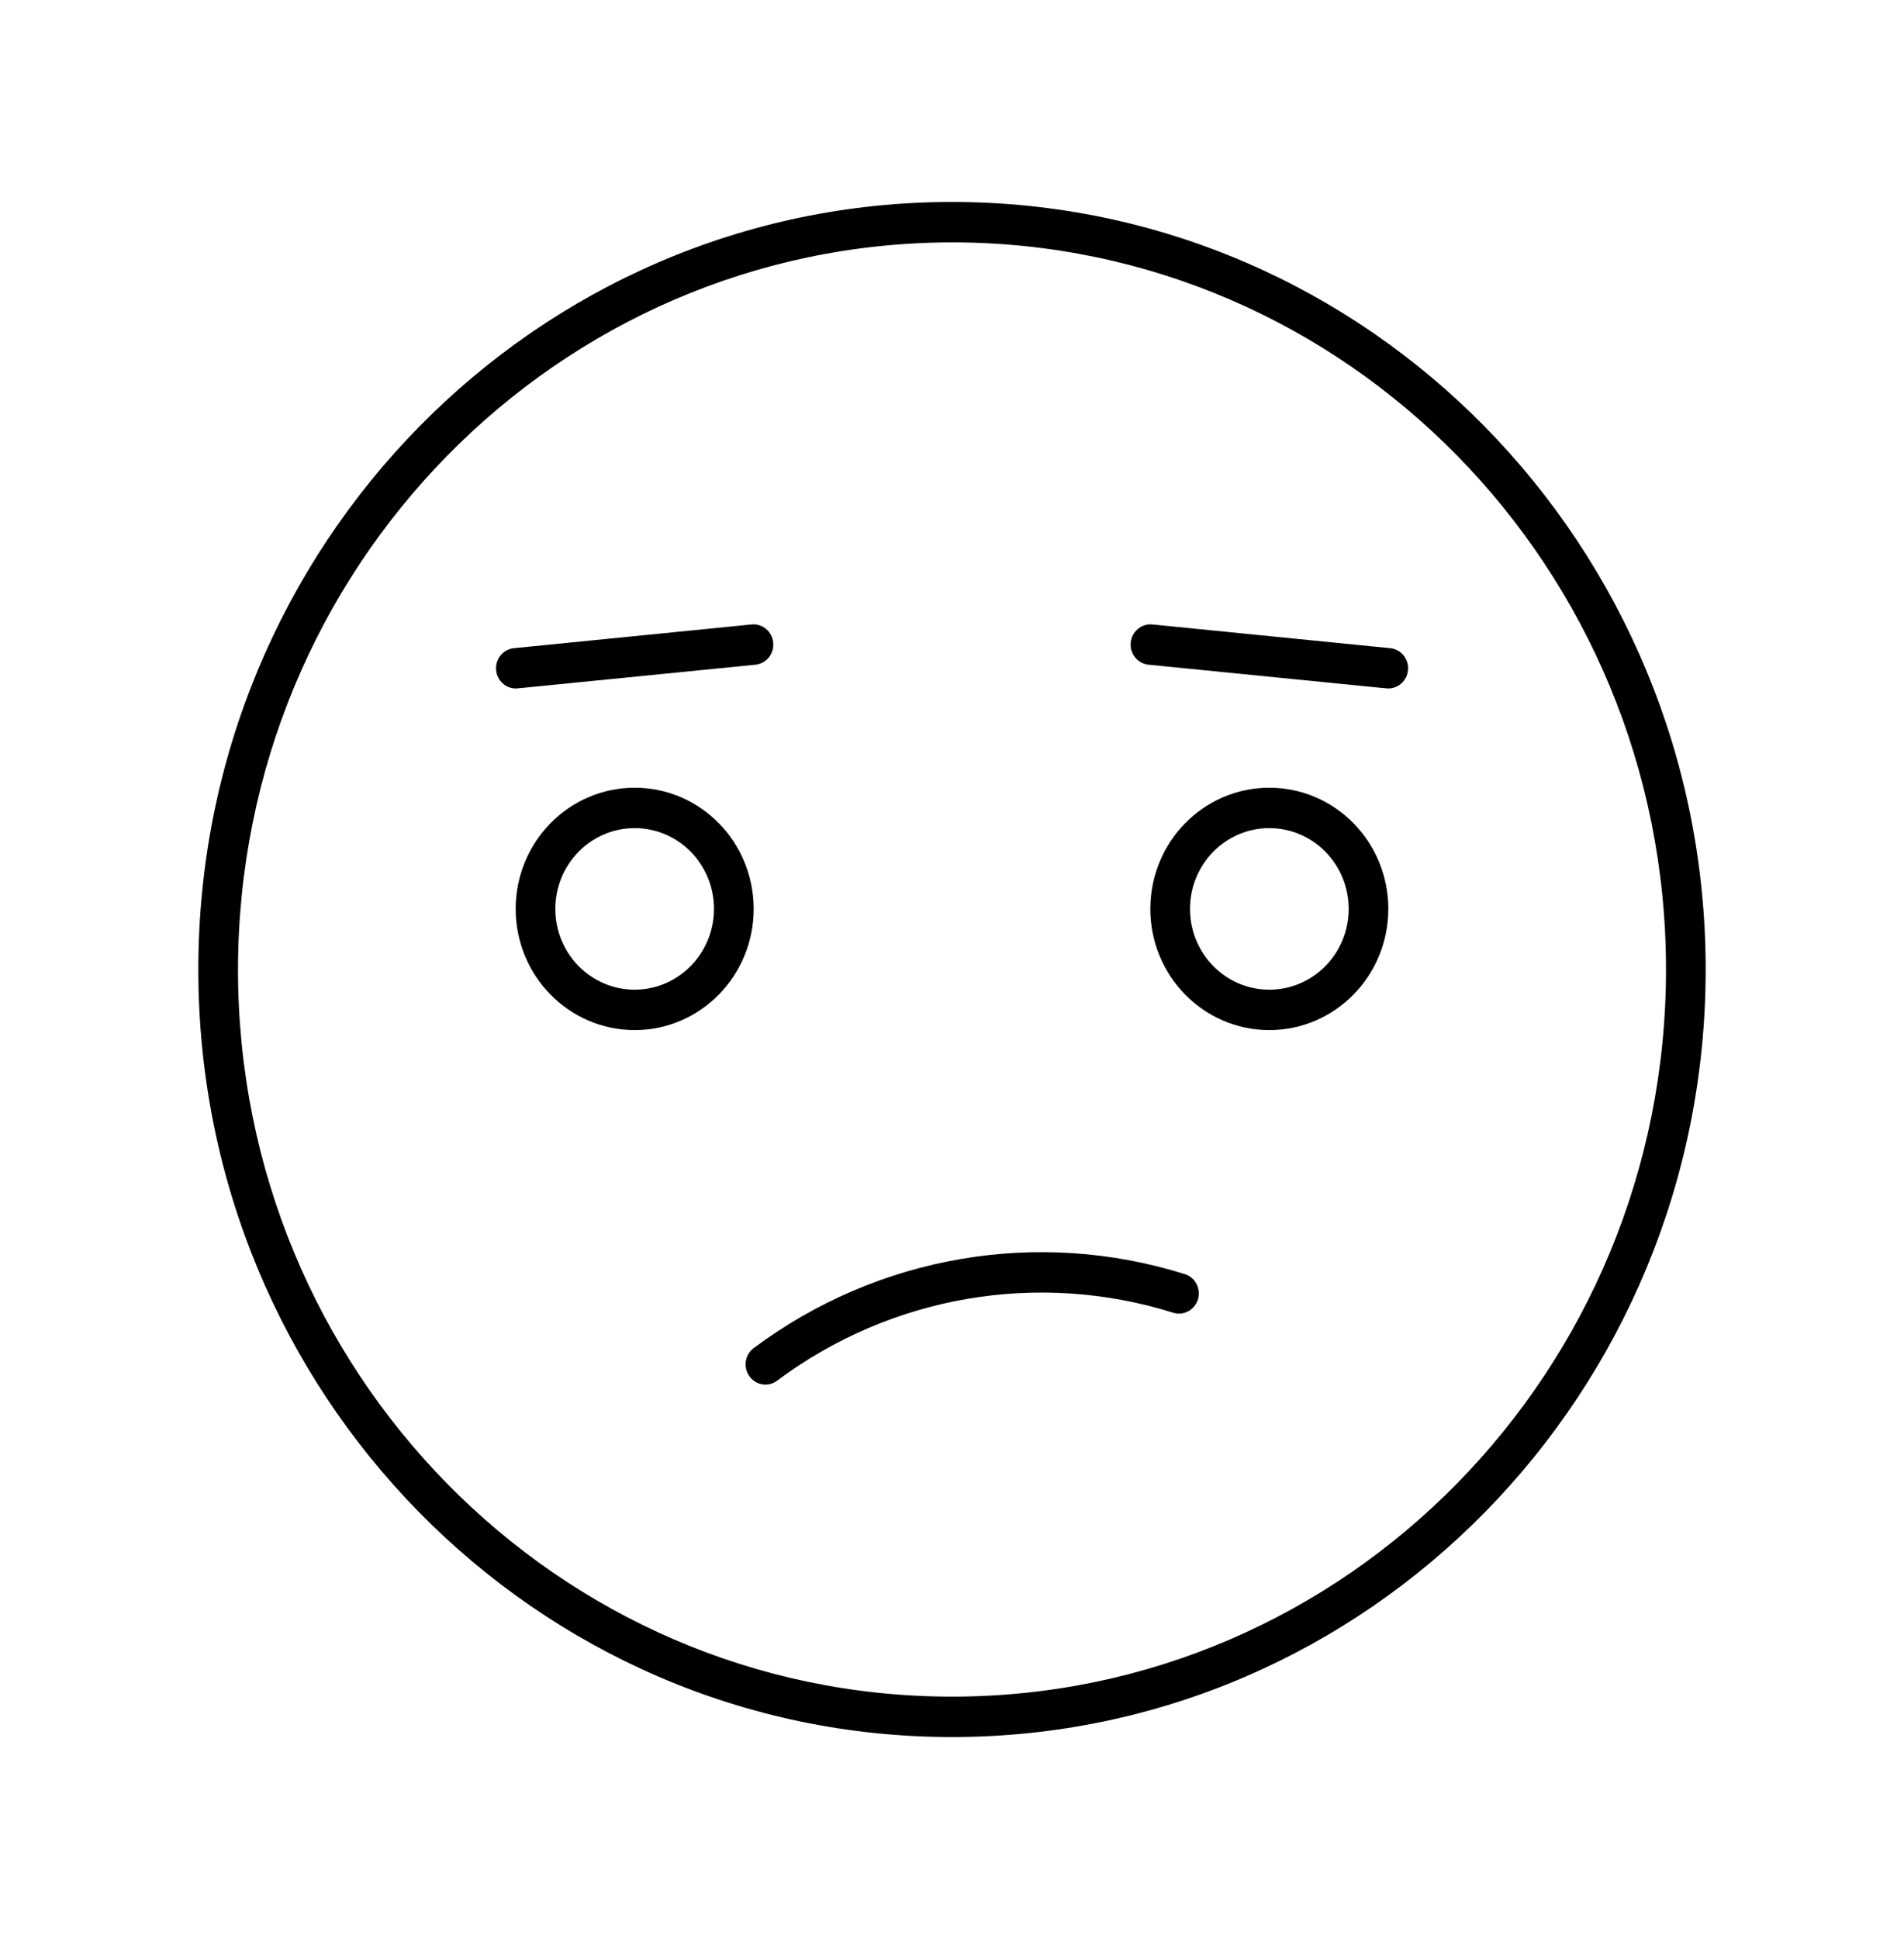 <svg width="56" height="57" xmlns="http://www.w3.org/2000/svg" xmlns:xlink="http://www.w3.org/1999/xlink" xml:space="preserve" overflow="hidden"><g transform="translate(-465 -271)"><path d="M28 50.167C40.242 50.167 50.167 40.242 50.167 28 50.167 15.758 40.242 5.833 28 5.833 15.758 5.833 5.833 15.758 5.833 28 5.833 40.242 15.758 50.167 28 50.167ZM28 7C39.598 7 49 16.402 49 28 49 39.598 39.598 49 28 49 16.402 49 7 39.598 7 28 7.013 16.407 16.407 7.013 28 7Z" transform="matrix(1 0 0 1.018 465 271)"/><path d="M18.667 22.75C16.734 22.75 15.167 24.317 15.167 26.25 15.167 28.183 16.734 29.75 18.667 29.75 20.6 29.75 22.167 28.183 22.167 26.25 22.167 24.317 20.6 22.75 18.667 22.75ZM18.667 28.583C17.378 28.583 16.333 27.539 16.333 26.25 16.333 24.961 17.378 23.917 18.667 23.917 19.955 23.917 21 24.961 21 26.25 20.998 27.538 19.954 28.581 18.667 28.583Z" transform="matrix(1 0 0 1.018 465 271)"/><path d="M37.333 22.75C35.4 22.75 33.833 24.317 33.833 26.25 33.833 28.183 35.4 29.75 37.333 29.75 39.266 29.75 40.833 28.183 40.833 26.25 40.833 24.317 39.266 22.75 37.333 22.75ZM37.333 28.583C36.045 28.583 35 27.539 35 26.25 35 24.961 36.045 23.917 37.333 23.917 38.622 23.917 39.667 24.961 39.667 26.25 39.667 27.539 38.622 28.583 37.333 28.583Z" transform="matrix(1 0 0 1.018 465 271)"/><path d="M15.348 19.869 22.219 19.197C22.54 19.165 22.774 18.879 22.741 18.558 22.709 18.237 22.423 18.003 22.102 18.035L15.114 18.72C14.794 18.752 14.56 19.038 14.592 19.358 14.622 19.657 14.873 19.884 15.172 19.884Z" transform="matrix(1 0 0 1.018 465 271)"/><path d="M33.783 19.197 40.672 19.871C40.672 19.871 40.812 19.884 40.831 19.884 41.153 19.884 41.414 19.622 41.414 19.3 41.414 19.001 41.188 18.75 40.889 18.72L33.896 18.035C33.576 18.003 33.289 18.237 33.257 18.558 33.225 18.879 33.459 19.165 33.78 19.197Z" transform="matrix(1 0 0 1.018 465 271)"/><path d="M22.045 39.751C22.155 39.901 22.33 39.989 22.515 39.989 22.64 39.988 22.761 39.947 22.86 39.872 26.21 37.419 30.521 36.691 34.491 37.908 34.796 38.011 35.127 37.846 35.229 37.54 35.331 37.235 35.166 36.904 34.861 36.802 34.852 36.799 34.843 36.796 34.834 36.794 30.512 35.467 25.817 36.26 22.17 38.932 21.909 39.122 21.852 39.487 22.042 39.747 22.043 39.748 22.044 39.75 22.045 39.751Z" transform="matrix(1 0 0 1.018 465 271)"/></g></svg>